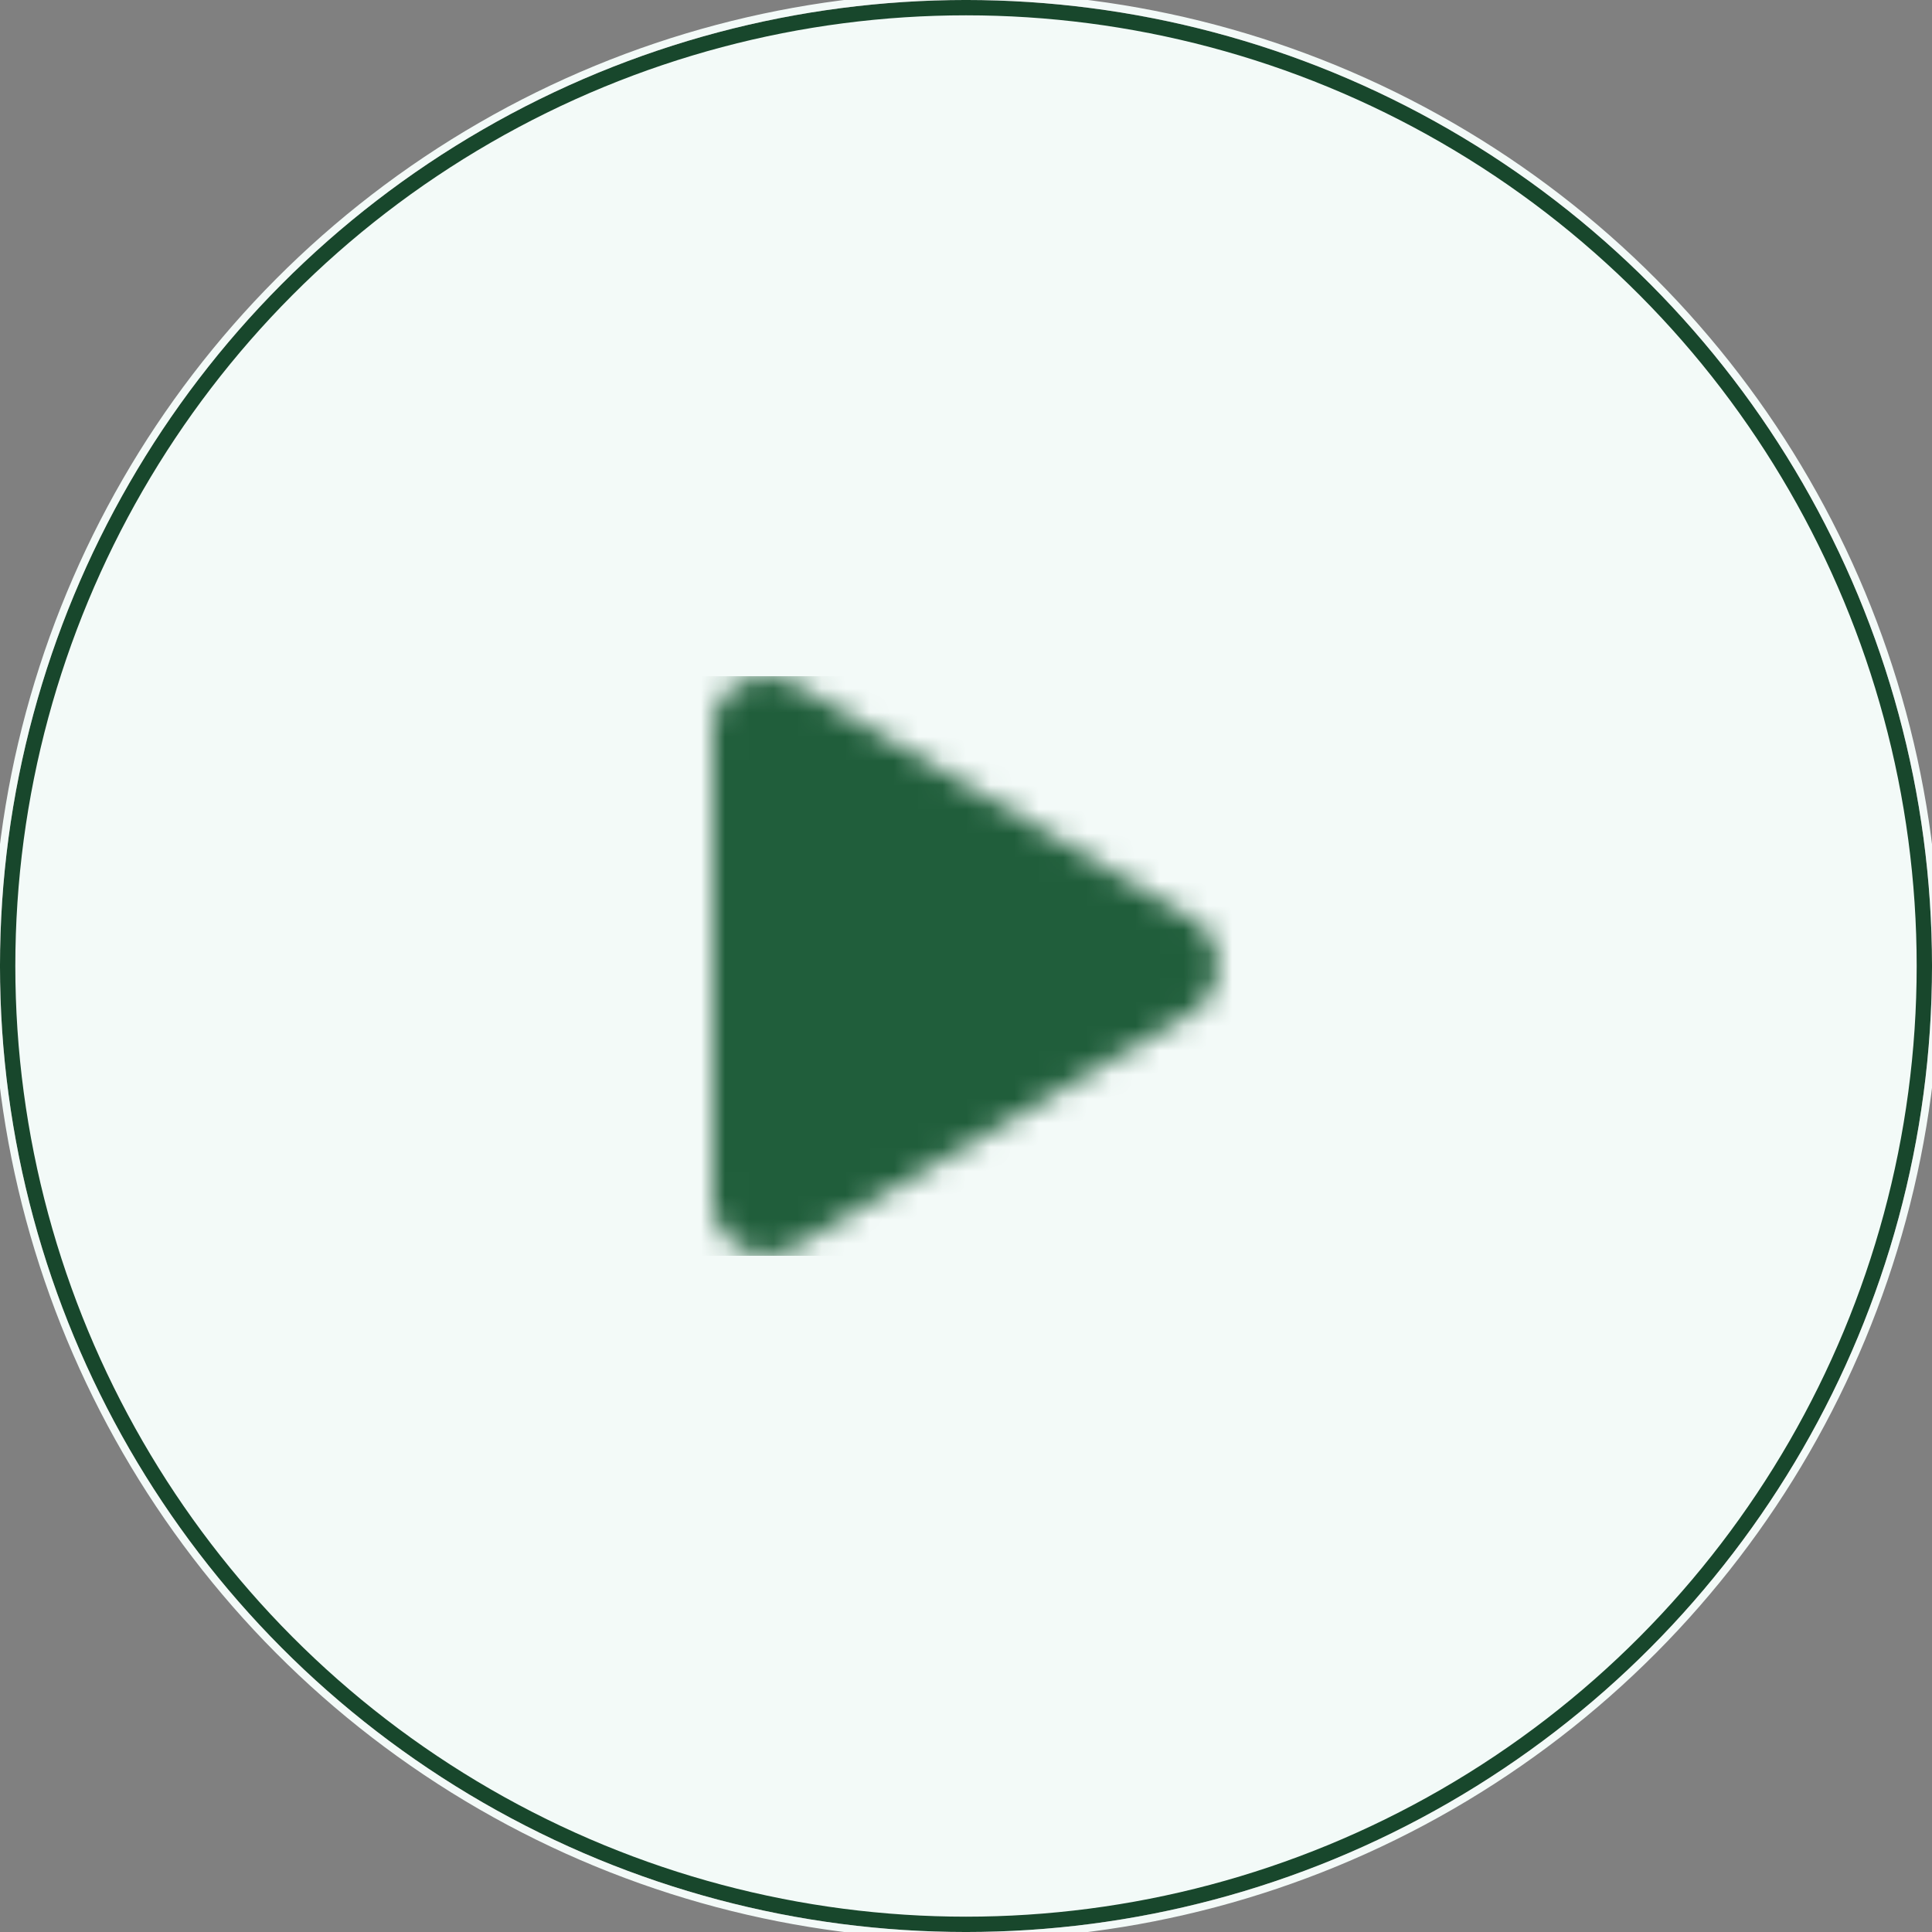 <?xml version="1.0" encoding="UTF-8"?>
<svg width="80px" height="80px" viewBox="0 0 80 80" version="1.1" xmlns="http://www.w3.org/2000/svg" xmlns:xlink="http://www.w3.org/1999/xlink">
    <rect x="0" y="0" width="80" height="80" fill="#808080" stroke="none"/>
    <title>D1CC5921-96F0-4D32-A7EA-30A398C8D787</title>
    <defs>
        <circle id="path-1" cx="40" cy="40" r="40"></circle>
        <path d="M19.855,10.043 L3.387,0.307 C2.049,-0.483 0,0.284 0,2.239 L0,21.706 C0,23.46 1.904,24.518 3.387,23.638 L19.855,13.907 C21.324,13.042 21.329,10.908 19.855,10.043 Z" id="path-2"></path>
    </defs>
    <g id="Logos" stroke="none" stroke-width="1" fill="none" fill-rule="evenodd">
        <g id="Downloadable-Assets" transform="translate(-1090, -490)">
            <g id="Play" transform="translate(1090, 490)">
                <g id="Oval">
                    <circle stroke="#18472C" stroke-width="0.635" stroke-linejoin="square" fill="#F3FAF8" fill-rule="evenodd" cx="40" cy="40" r="39.683"></circle>
                    <circle stroke="#F3FAF8" stroke-width="0.317" cx="40" cy="40" r="40.159"></circle>
                </g>
                <g id="Solid/play" transform="translate(29.52, 28.002)">
                    <mask id="mask-3" fill="white">
                        <use xlink:href="#path-2"></use>
                    </mask>
                    <g id="Mask"></g>
                    <g id="🎨-color" mask="url(#mask-3)" fill="#205E3B">
                        <g transform="translate(-1.52, -0.002)" id="Black">
                            <rect x="0" y="0" width="24" height="24"></rect>
                        </g>
                    </g>
                </g>
            </g>
        </g>
    </g>
</svg>